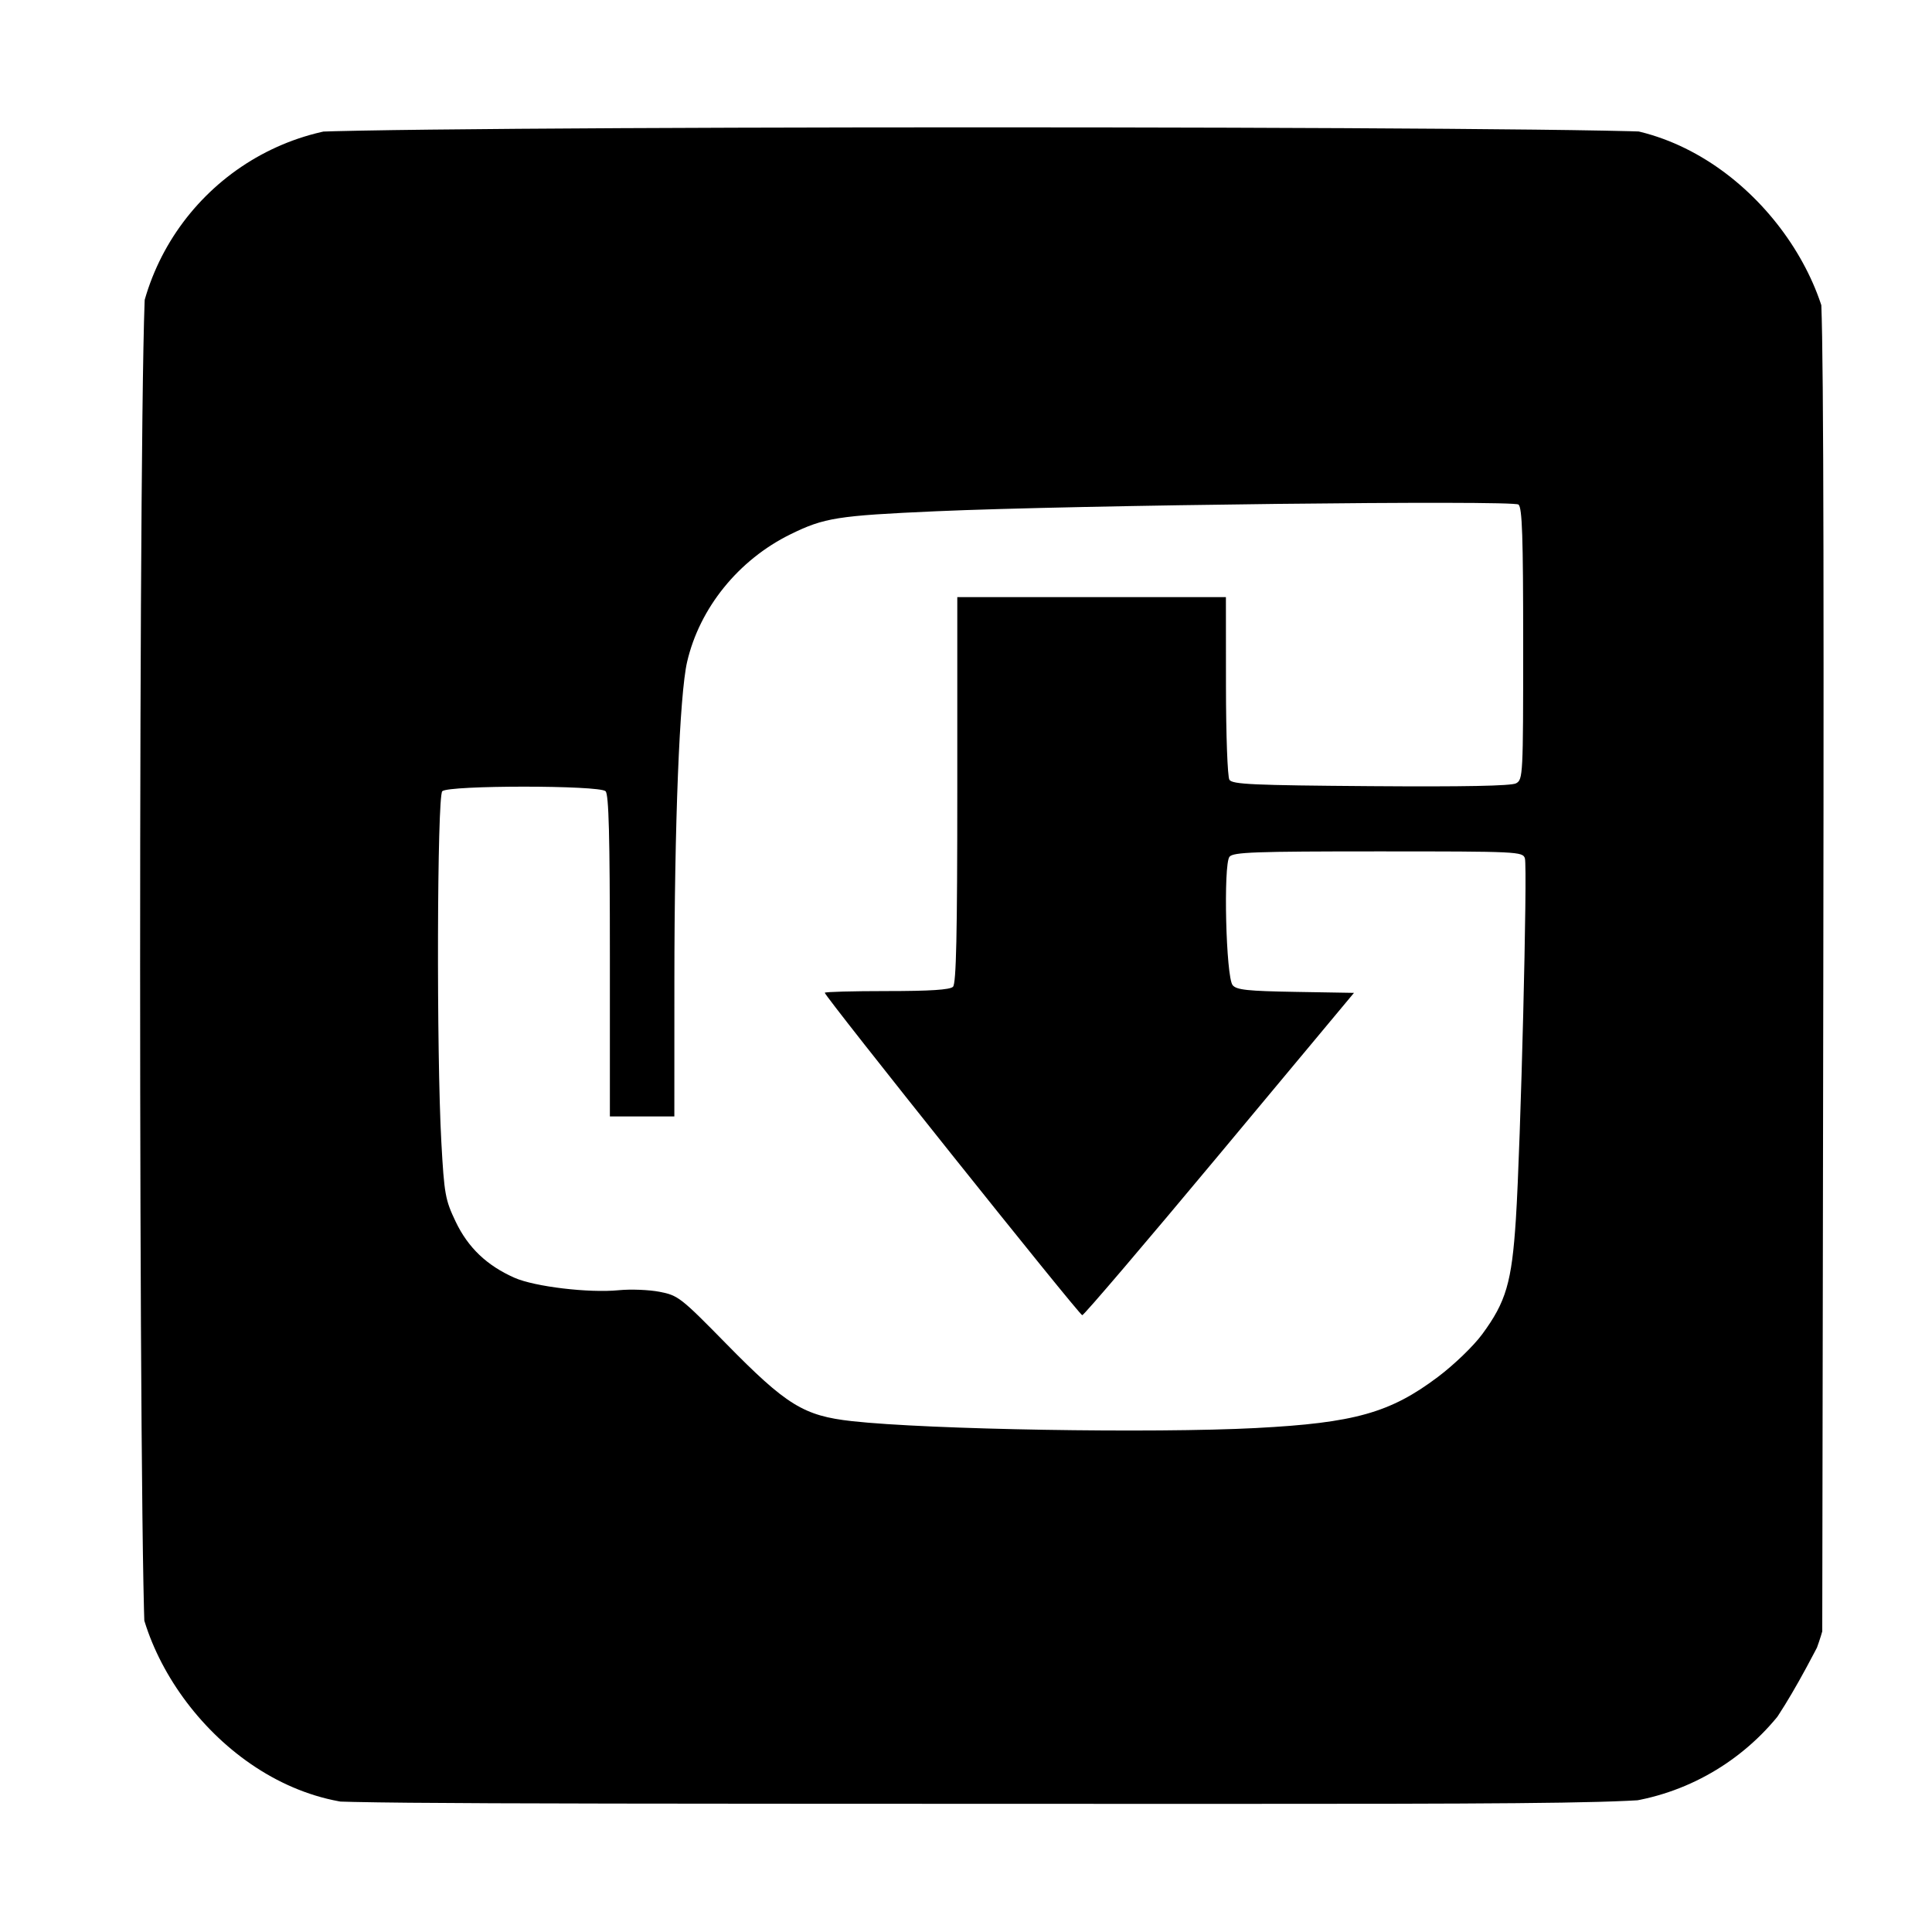 <?xml version="1.0" encoding="UTF-8" standalone="no"?>
<!-- Created with Inkscape (http://www.inkscape.org/) -->

<svg
   xmlns:dc="http://purl.org/dc/elements/1.1/"
   xmlns:cc="http://creativecommons.org/ns#"
   xmlns:rdf="http://www.w3.org/1999/02/22-rdf-syntax-ns#"
   xmlns:svg="http://www.w3.org/2000/svg"
   xmlns="http://www.w3.org/2000/svg"
   xmlns:sodipodi="http://sodipodi.sourceforge.net/DTD/sodipodi-0.dtd"
   xmlns:inkscape="http://www.inkscape.org/namespaces/inkscape"
   id="svg2"
   version="1.1"
   inkscape:version="0.48.5 r10040"
   width="512"
   height="512"
   sodipodi:docname="uget.svg">
  <defs
     id="defs6">
    <clipPath
       clipPathUnits="userSpaceOnUse"
       id="clipPath4137">
      <rect
         style="opacity:1;fill:none;fill-opacity:1;stroke:#000000;stroke-width:0.2;stroke-miterlimit:4;stroke-dasharray:none;stroke-dashoffset:0;stroke-opacity:1"
         id="rect4139"
         width="449.48"
         height="444.878"
         x="33.749"
         y="33.373"
         ry="63.544" />
    </clipPath>
    <clipPath
       clipPathUnits="userSpaceOnUse"
       id="clipPath4141">
      <rect
         style="opacity:1;fill:none;fill-opacity:1;stroke:#000000;stroke-width:0.2;stroke-miterlimit:4;stroke-dasharray:none;stroke-dashoffset:0;stroke-opacity:1"
         id="rect4143"
         width="449.48"
         height="444.878"
         x="33.749"
         y="33.373"
         ry="63.544" />
    </clipPath>
    <clipPath
       clipPathUnits="userSpaceOnUse"
       id="clipPath4145">
      <rect
         style="opacity:1;fill:none;fill-opacity:1;stroke:#000000;stroke-width:0.2;stroke-miterlimit:4;stroke-dasharray:none;stroke-dashoffset:0;stroke-opacity:1"
         id="rect4147"
         width="449.48"
         height="444.878"
         x="33.749"
         y="33.373"
         ry="63.544" />
    </clipPath>
  </defs>
  <sodipodi:namedview
     pagecolor="#ffffff"
     bordercolor="#666666"
     borderopacity="1"
     objecttolerance="10"
     gridtolerance="10"
     guidetolerance="10"
     inkscape:pageopacity="0"
     inkscape:pageshadow="2"
     inkscape:window-width="1920"
     inkscape:window-height="1007"
     id="namedview4"
     showgrid="false"
     inkscape:zoom="0.4609375"
     inkscape:cx="-223.23223"
     inkscape:cy="133.71161"
     inkscape:window-x="0"
     inkscape:window-y="31"
     inkscape:window-maximized="1"
     inkscape:current-layer="svg2" />
  <path
     inkscape:connector-curvature="0"
     id="path2984"
     d="m 74.936,476.309 c -9.269,-2.502 -15.753,-6.421 -23.746,-14.35 -7.645,-7.584 -12.117,-15.117 -14.671,-24.714 -2.072,-7.785 -2.072,-354.706 0,-362.49 4.97,-18.676 20.78,-34.486 39.456,-39.456 7.785,-2.072 356.603,-2.072 364.388,0 19.544,5.201 36.323,22.784 39.877,41.786 0.769,4.115 0.987,54.422 0.785,181.288 l -0.28,175.593 -2.242,4.271 c -10.939,20.839 -18.344,30.014 -27.824,34.472 -12.038,5.662 -1.351,5.368 -193.46,5.321 -165.317,-0.04 -176.447,-0.146 -182.284,-1.721 z m 255.843,-97.873 c 25.977,-1.351 35.5,-4.031 48.117,-13.538 4.303,-3.242 9.441,-8.197 11.741,-11.322 6.321,-8.587 7.825,-13.717 8.912,-30.41 1.277,-19.602 3.125,-93.406 2.396,-95.701 -0.564,-1.779 -1.832,-1.839 -38.844,-1.839 -32.784,0 -38.429,0.203 -39.437,1.418 -1.675,2.018 -0.945,31.898 0.831,34.039 1.039,1.252 3.936,1.56 16.706,1.775 l 15.449,0.26 -35.599,42.712 c -19.58,23.492 -35.966,42.712 -36.413,42.712 -0.766,0 -68.232,-84.49 -68.232,-85.45 0,-0.247 7.389,-0.449 16.42,-0.449 11.506,0 16.761,-0.341 17.559,-1.139 0.858,-0.858 1.139,-13.752 1.139,-52.203 l 0,-51.064 35.593,0 35.593,0 0.015,23.492 c 0.009,13.131 0.411,24.119 0.914,24.915 0.769,1.218 6.197,1.463 37.479,1.693 24.65,0.182 37.198,-0.061 38.476,-0.745 1.844,-0.987 1.896,-1.999 1.896,-36.933 0,-28.403 -0.259,-36.133 -1.24,-36.947 -1.446,-1.2 -117.718,0.138 -154.421,1.777 -26.107,1.166 -29.565,1.714 -38.503,6.1 -13.763,6.754 -24.096,19.513 -27.408,33.841 -1.991,8.617 -3.357,42.909 -3.368,84.604 l -0.01,35.831 -8.542,0 -8.542,0 0,-42.522 c 0,-31.807 -0.287,-42.809 -1.139,-43.661 -1.614,-1.614 -41.668,-1.614 -43.281,0 -1.374,1.374 -1.552,69.367 -0.243,92.979 0.766,13.817 1.033,15.301 3.79,21.08 3.289,6.891 8.262,11.635 15.598,14.88 5.347,2.365 19.708,4.076 27.648,3.294 3.132,-0.309 7.994,-0.118 10.804,0.423 4.892,0.942 5.638,1.524 17.559,13.674 16.095,16.405 20.614,19.189 33.447,20.609 20.244,2.239 79.656,3.247 107.139,1.817 z"
     style="fill:#000000;fill-opacity:1"
     clip-path="url(#clipPath4145)"
     transform="translate(2.169,-4.7457627e-6)" />
</svg>
